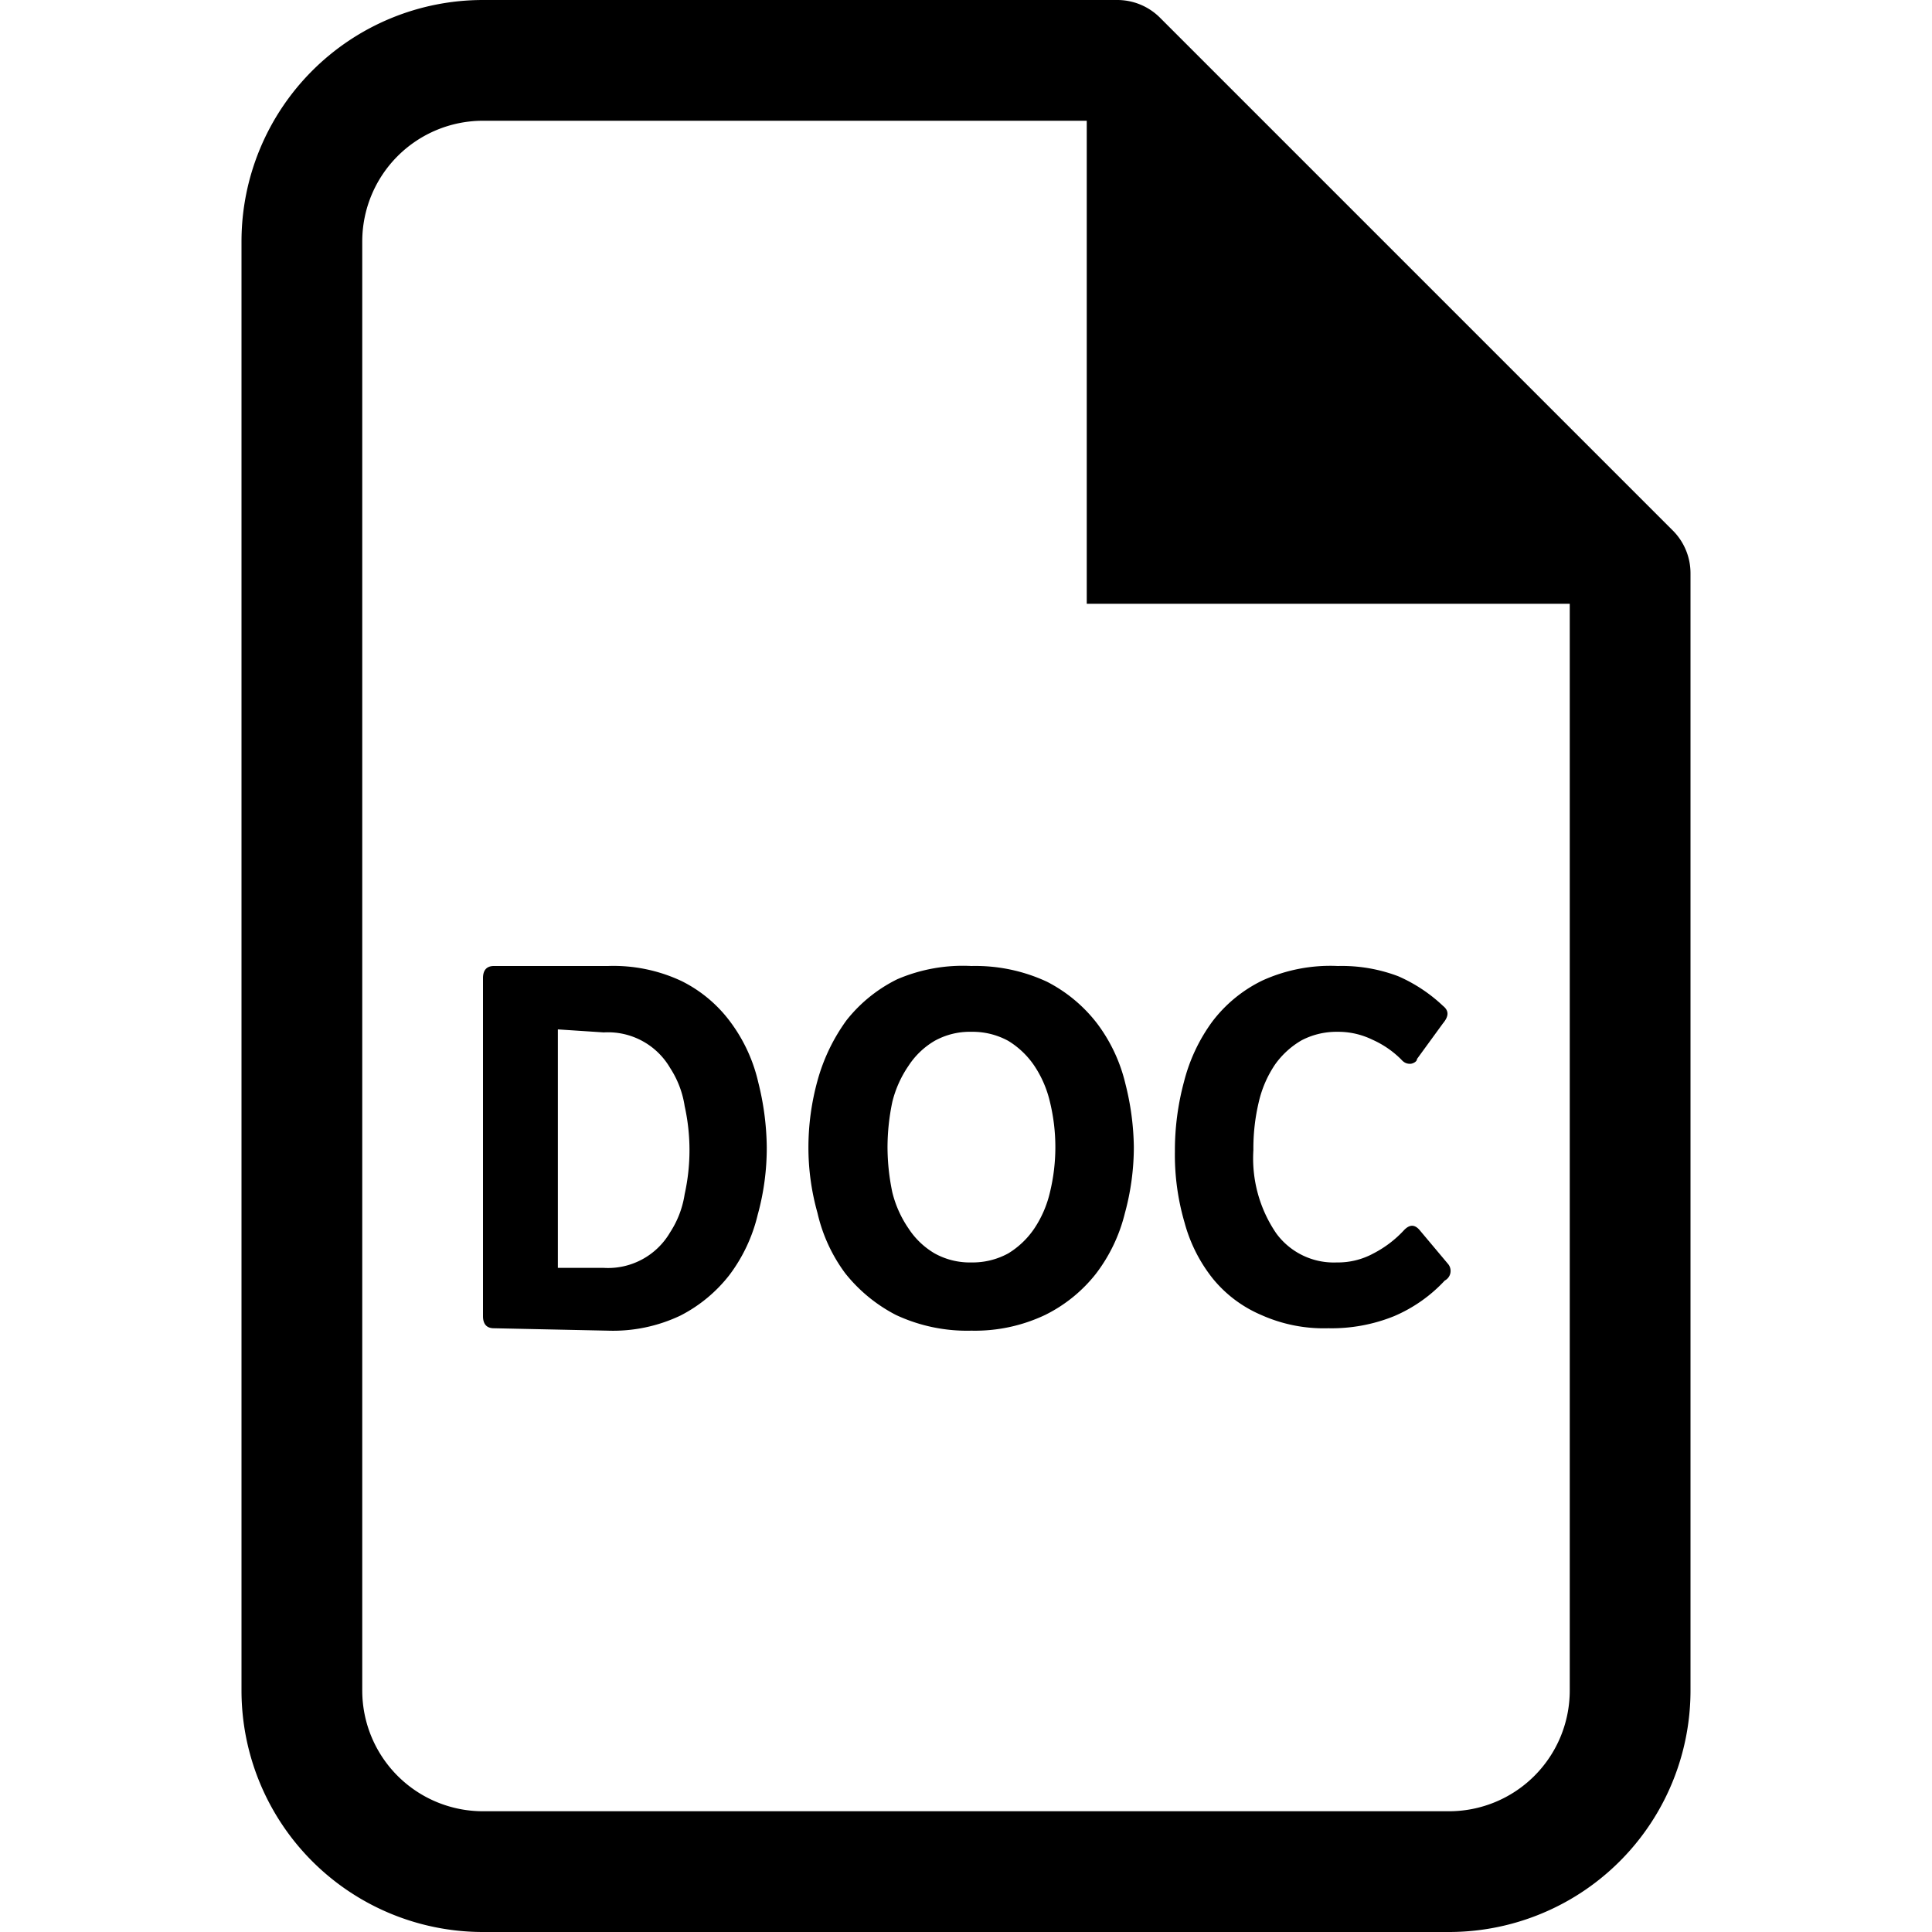 <svg id="ico-worddocument-32" xmlns="http://www.w3.org/2000/svg" width="32" height="32" viewBox="0 0 32 32"><path d="M27.71,8.79,19.21.29A1,1,0,0,0,18.5,0H8A4,4,0,0,0,4,4V28a4,4,0,0,0,4,4H24a4,4,0,0,0,4-4V9.5A1,1,0,0,0,27.71,8.79ZM24,30H8a2,2,0,0,1-2-2V4A2,2,0,0,1,8,2H18v8h8V28A2,2,0,0,1,24,30ZM8.18,22c-.12,0-.18-.07-.18-.2V16.2c0-.13.06-.2.18-.2h1.89a2.65,2.65,0,0,1,1.22.25,2.25,2.25,0,0,1,.81.68,2.67,2.67,0,0,1,.46,1A4.56,4.56,0,0,1,12.7,19a4.15,4.15,0,0,1-.15,1.12,2.69,2.69,0,0,1-.47,1,2.43,2.43,0,0,1-.81.67,2.6,2.6,0,0,1-1.2.25Zm1.06-4.95V21H10a1.19,1.19,0,0,0,1.1-.59,1.59,1.59,0,0,0,.24-.63,3.37,3.37,0,0,0,0-1.46,1.59,1.59,0,0,0-.24-.63,1.19,1.19,0,0,0-1.1-.59ZM18.78,19a4.16,4.16,0,0,1-.15,1.1,2.71,2.71,0,0,1-.48,1,2.45,2.45,0,0,1-.84.68,2.71,2.71,0,0,1-1.22.26,2.78,2.78,0,0,1-1.25-.26,2.59,2.59,0,0,1-.84-.69,2.67,2.67,0,0,1-.46-1A4,4,0,0,1,13.39,19a4.16,4.16,0,0,1,.15-1.1,3.09,3.09,0,0,1,.48-1,2.45,2.45,0,0,1,.84-.68A2.75,2.75,0,0,1,16.09,16a2.81,2.81,0,0,1,1.25.26,2.46,2.46,0,0,1,.83.69,2.69,2.69,0,0,1,.47,1A4.46,4.46,0,0,1,18.78,19ZM14.7,19a3.67,3.67,0,0,0,.08.75,1.83,1.83,0,0,0,.27.6,1.3,1.3,0,0,0,.43.41,1.2,1.2,0,0,0,.61.15,1.23,1.23,0,0,0,.61-.15,1.4,1.4,0,0,0,.43-.41,1.82,1.82,0,0,0,.26-.6,3.17,3.17,0,0,0,0-1.5,1.82,1.82,0,0,0-.26-.6,1.4,1.4,0,0,0-.43-.41,1.23,1.23,0,0,0-.61-.15,1.2,1.2,0,0,0-.61.15,1.3,1.3,0,0,0-.43.41,1.83,1.83,0,0,0-.27.6A3.67,3.67,0,0,0,14.7,19Zm9.23,2.21a2.46,2.46,0,0,1-.84.59A2.76,2.76,0,0,1,22,22a2.53,2.53,0,0,1-1.11-.22,2.09,2.09,0,0,1-.8-.6,2.55,2.55,0,0,1-.47-.93,4,4,0,0,1-.16-1.18,4.37,4.37,0,0,1,.15-1.15,2.88,2.88,0,0,1,.47-1,2.3,2.3,0,0,1,.83-.68A2.72,2.72,0,0,1,22.16,16a2.63,2.63,0,0,1,1,.17,2.58,2.58,0,0,1,.74.49c.1.08.1.17,0,.29l-.43.59c0,.05-.08.08-.11.08s-.09,0-.15-.07a1.58,1.58,0,0,0-.48-.33,1.29,1.29,0,0,0-.58-.13,1.25,1.25,0,0,0-.59.14,1.4,1.4,0,0,0-.44.4,1.85,1.85,0,0,0-.27.62,3.32,3.32,0,0,0-.09.8,2.2,2.2,0,0,0,.38,1.38,1.18,1.18,0,0,0,1,.48,1.23,1.23,0,0,0,.61-.15,1.83,1.83,0,0,0,.51-.39c.09-.09.17-.09.25,0l.47.56A.18.18,0,0,1,23.93,21.21Z"/></svg>